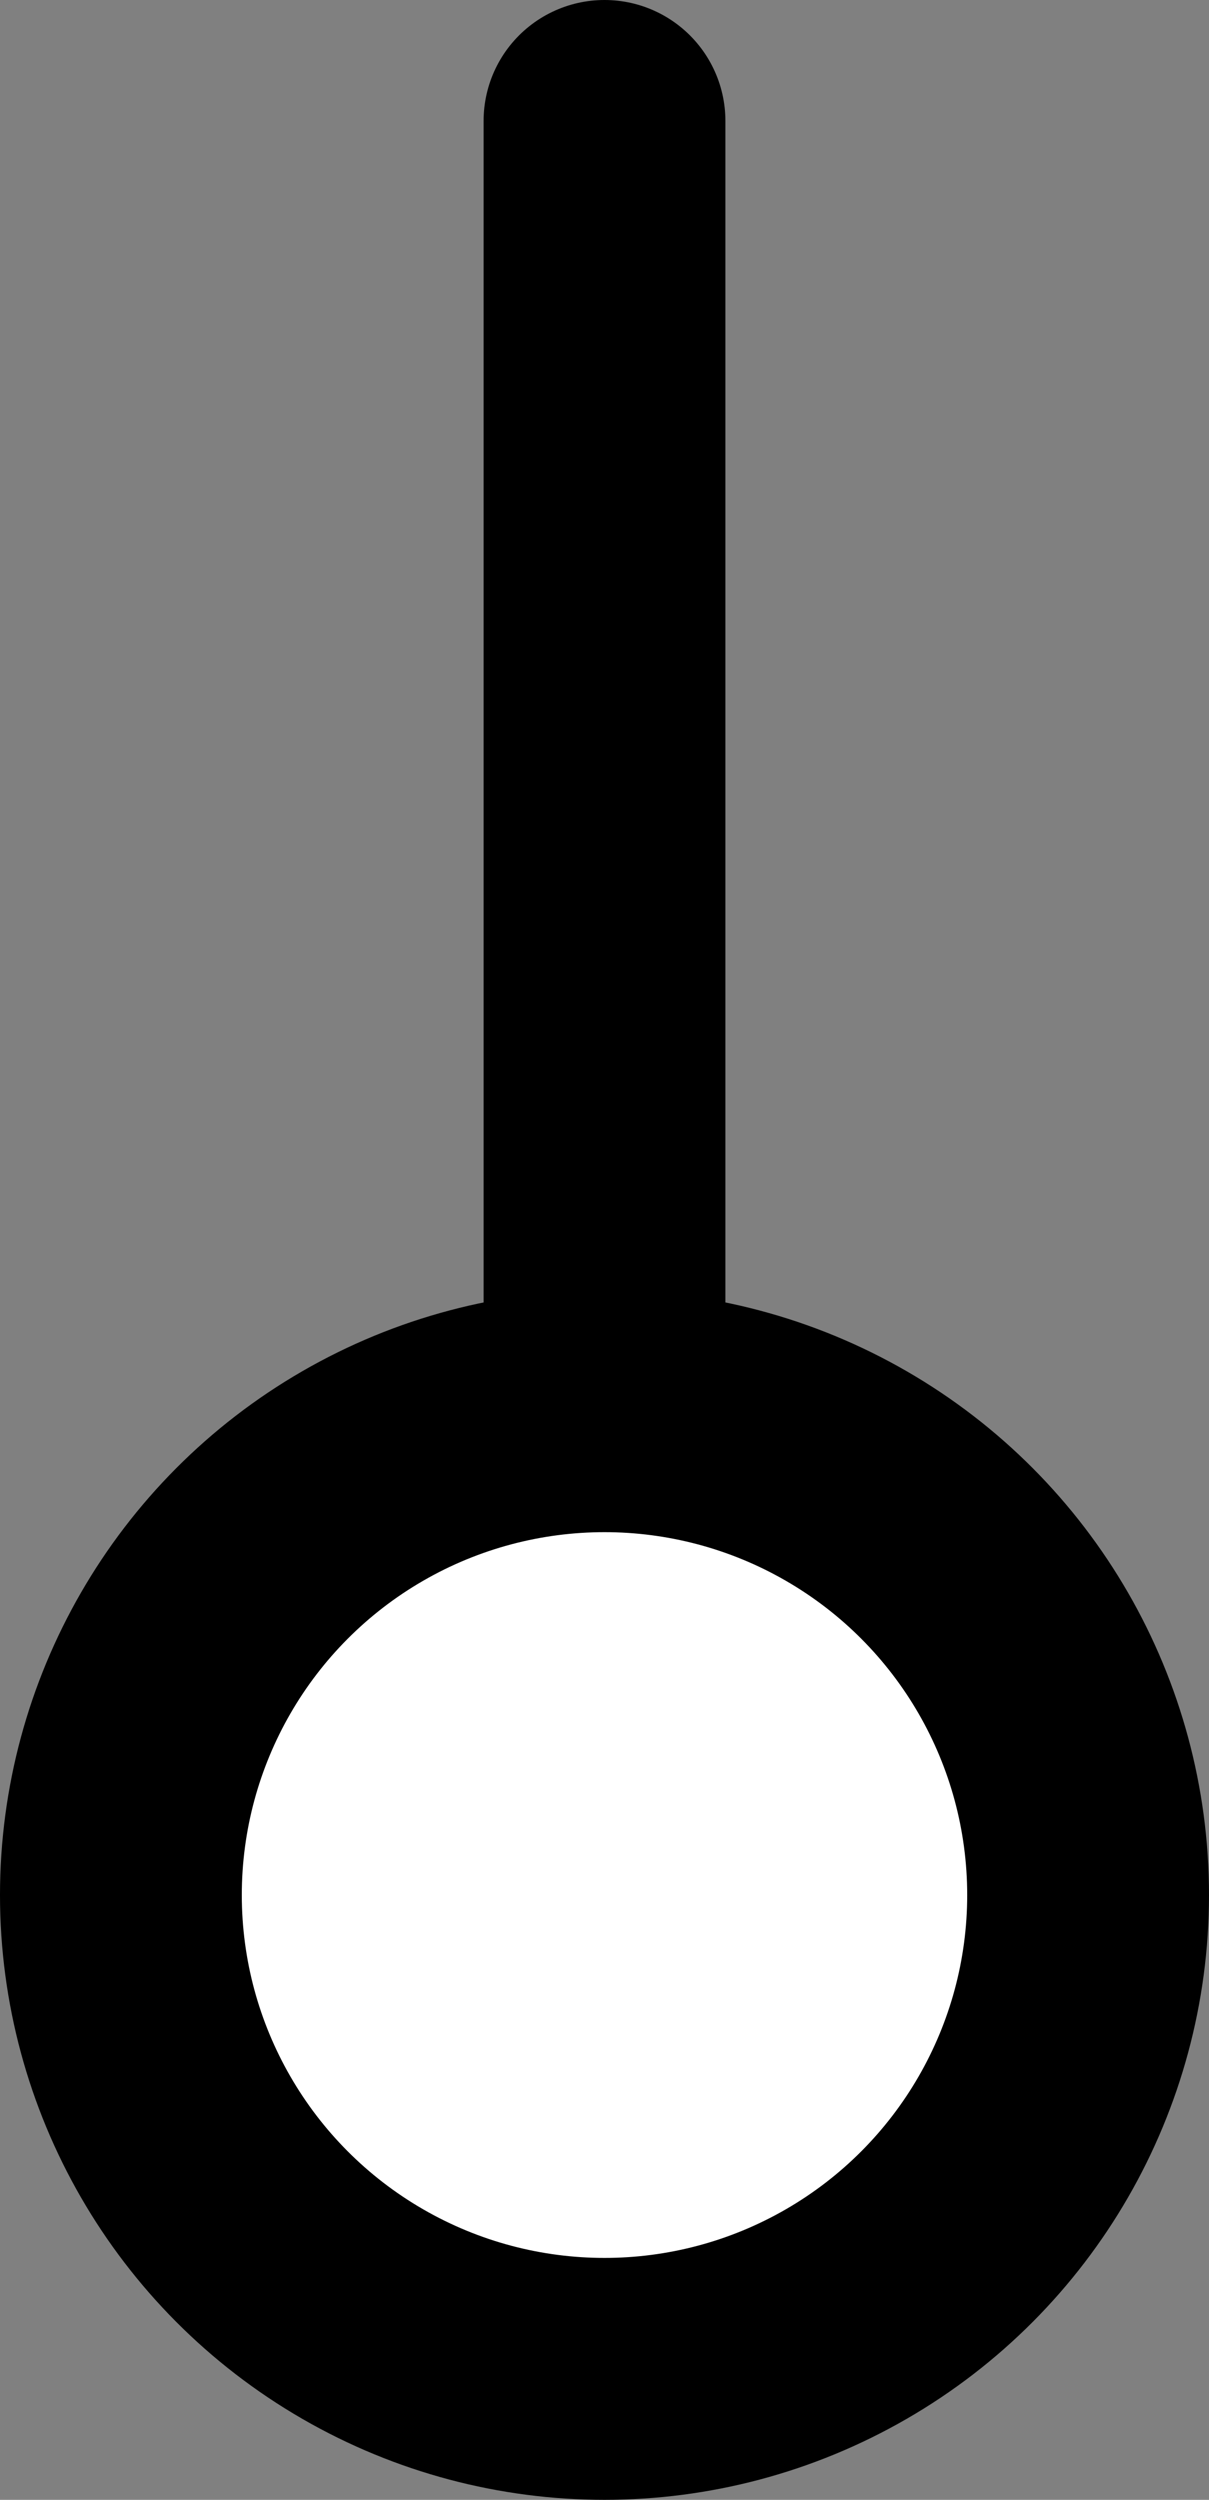 <svg width="60px" height="124px" viewBox="0 0 60 124" version="1.1" xmlns="http://www.w3.org/2000/svg" xmlns:xlink="http://www.w3.org/1999/xlink">
    <rect x="0" y="0" width="60" height="124" fill="#808080" stroke="none"/>
    <title>accessories-1</title>
    <g id="All-customizable-items" stroke="none" stroke-width="1" fill="none" fill-rule="evenodd" stroke-linecap="round" stroke-linejoin="round">
        <g id="Accessories/-1" transform="translate(-264, -689)" stroke="#000000" stroke-width="12">
            <g id="accessories-1" transform="translate(270, 695)">
                <line x1="24" y1="0" x2="24" y2="64" id="Path"></line>
                <circle id="Oval" fill="#FFFFFF" cx="24" cy="88" r="24"></circle>
            </g>
        </g>
    </g>
</svg>